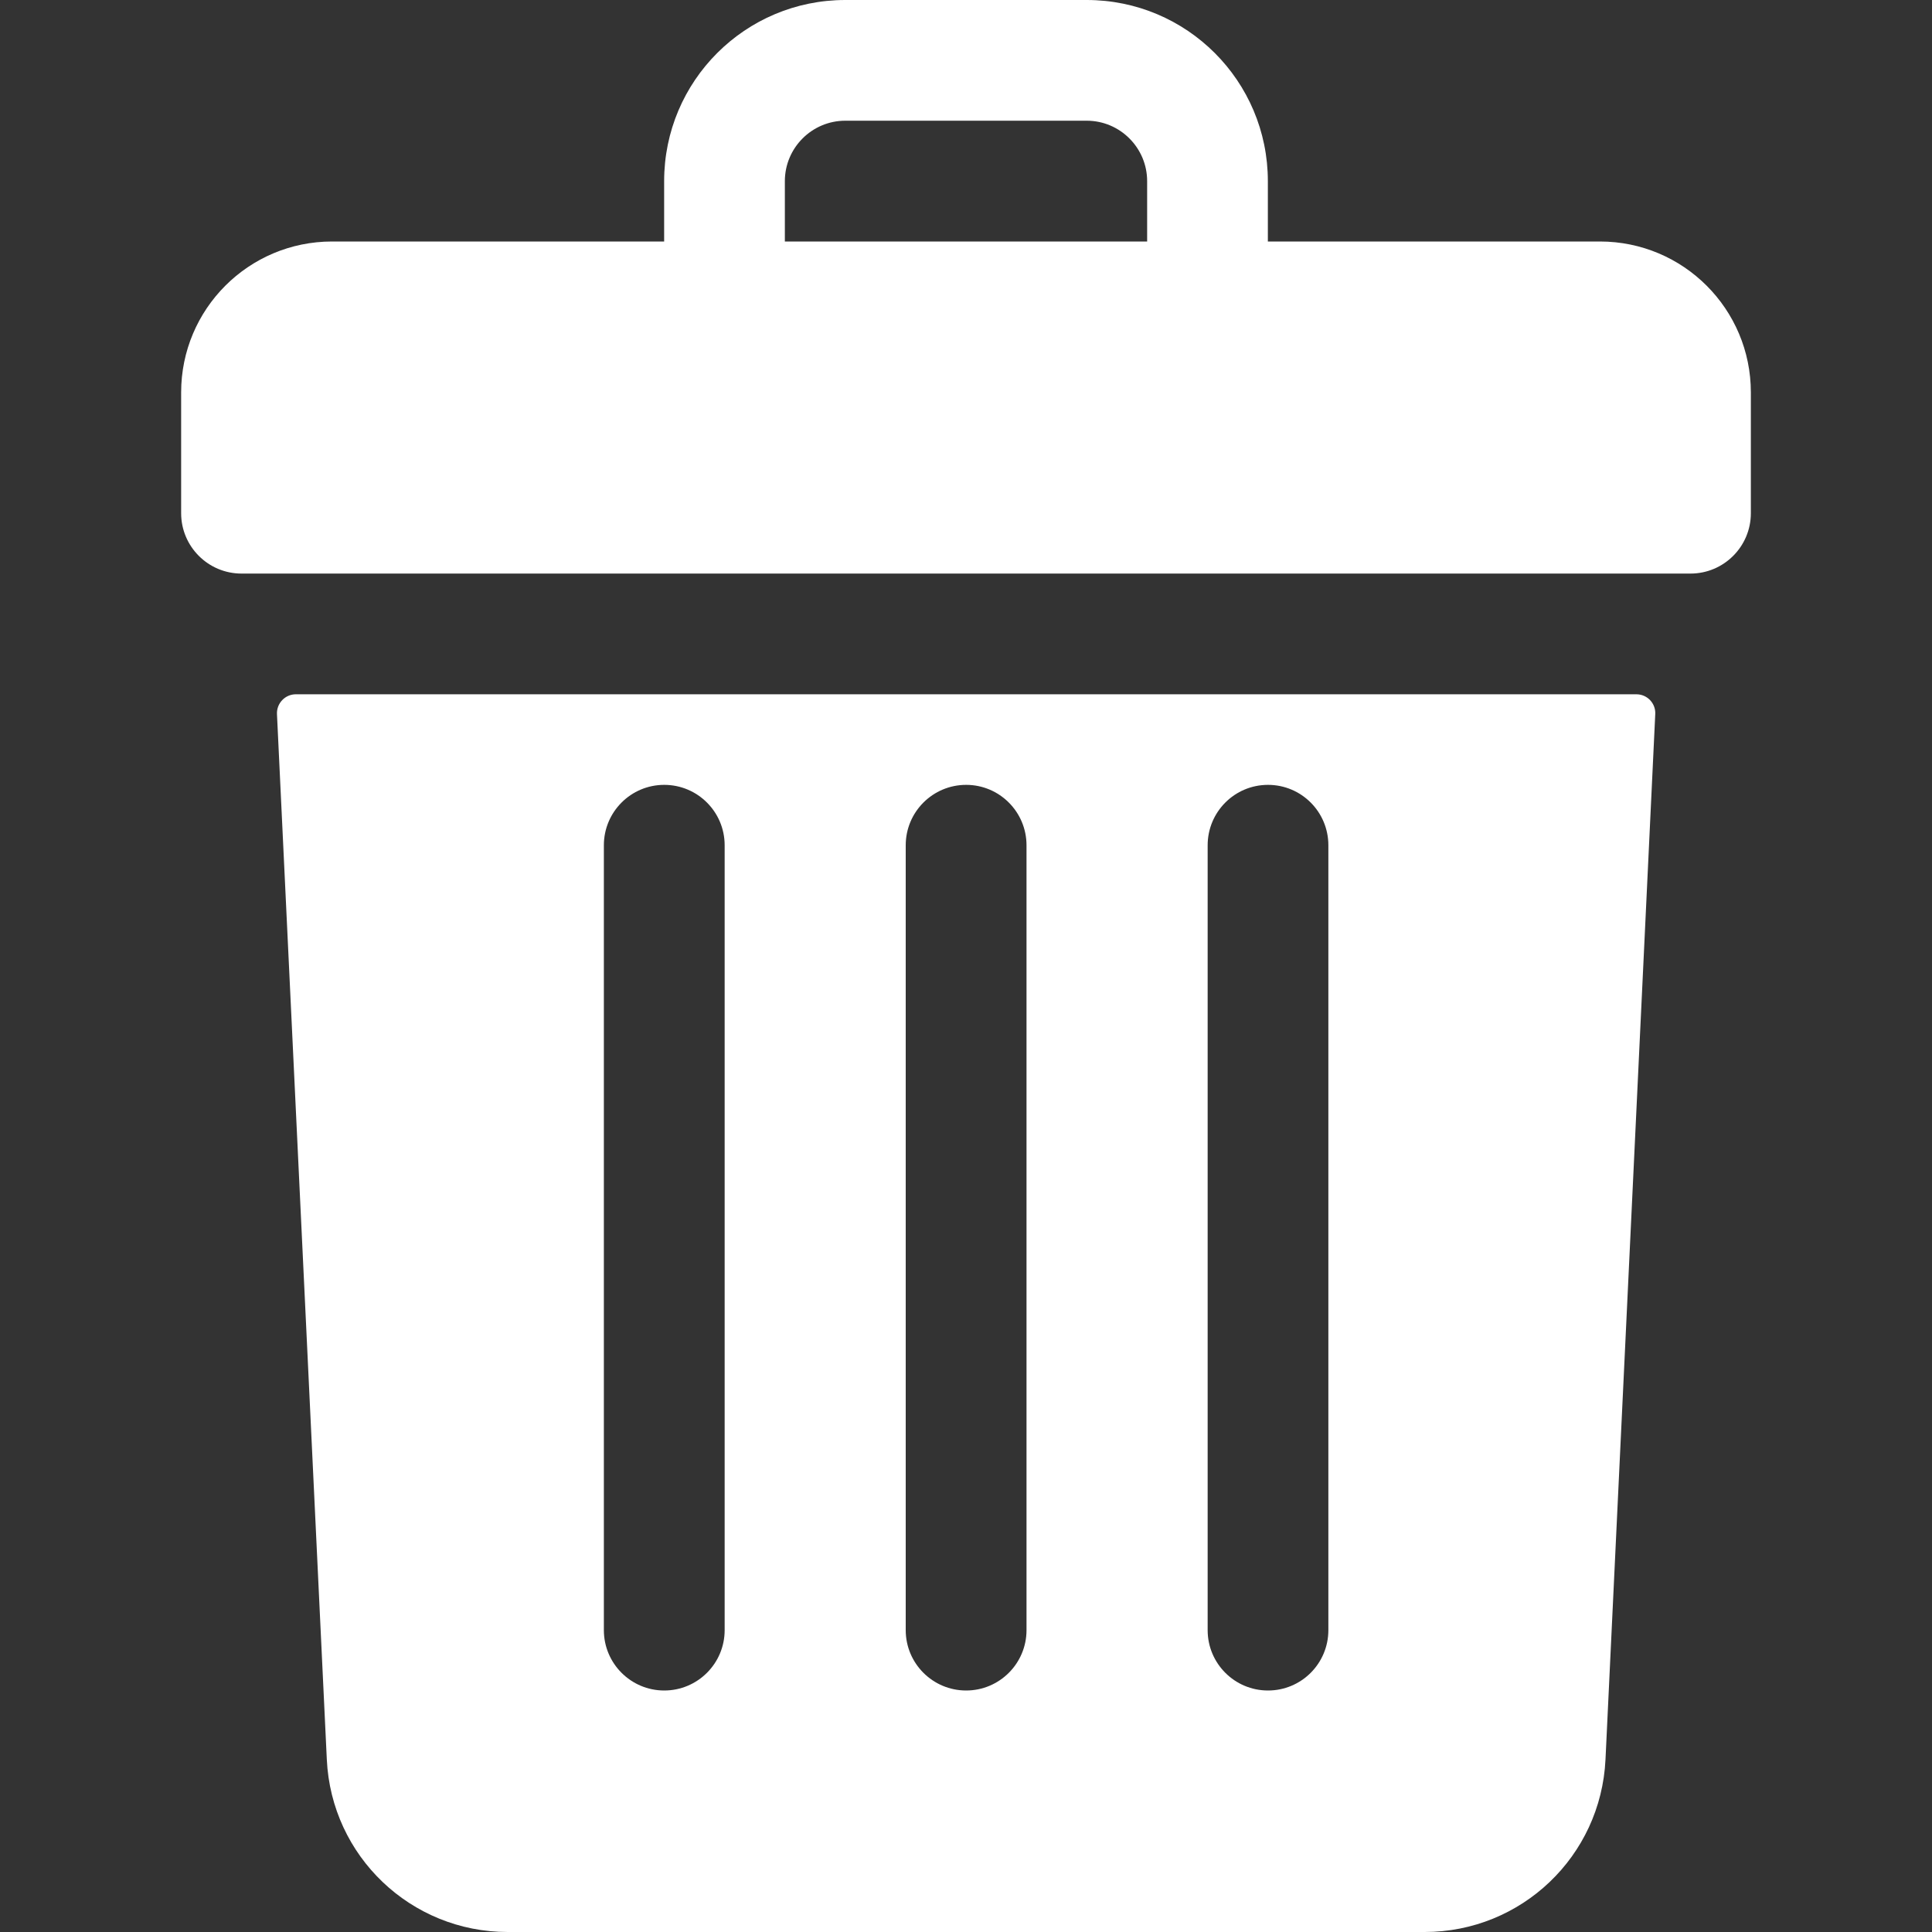 <svg width="25" height="25" viewBox="0 0 25 25" fill="none" xmlns="http://www.w3.org/2000/svg">
<rect x="0" y="0" width="25" height="25" fill="#333333" stroke="none"/>
<path d="M20.703 3.125H16.406V2.344C16.406 1.049 15.357 0 14.062 0H10.938C9.643 0 8.594 1.049 8.594 2.344V3.125H4.297C3.218 3.125 2.344 3.999 2.344 5.078V6.641C2.344 7.072 2.694 7.422 3.125 7.422H21.875C22.306 7.422 22.656 7.072 22.656 6.641V5.078C22.656 3.999 21.782 3.125 20.703 3.125ZM10.156 2.344C10.156 1.913 10.507 1.562 10.938 1.562H14.062C14.493 1.562 14.844 1.913 14.844 2.344V3.125H10.156V2.344Z" fill="white"/>
<path d="M3.828 8.984C3.689 8.984 3.578 9.101 3.584 9.24L4.229 22.768C4.288 24.02 5.317 25 6.57 25H18.434C19.687 25 20.715 24.02 20.775 22.768L21.419 9.24C21.426 9.101 21.315 8.984 21.175 8.984H3.828ZM15.627 10.938C15.627 10.506 15.976 10.156 16.408 10.156C16.84 10.156 17.189 10.506 17.189 10.938V21.094C17.189 21.525 16.84 21.875 16.408 21.875C15.976 21.875 15.627 21.525 15.627 21.094V10.938ZM11.72 10.938C11.72 10.506 12.07 10.156 12.502 10.156C12.933 10.156 13.283 10.506 13.283 10.938V21.094C13.283 21.525 12.933 21.875 12.502 21.875C12.07 21.875 11.72 21.525 11.72 21.094V10.938ZM7.814 10.938C7.814 10.506 8.164 10.156 8.595 10.156C9.027 10.156 9.377 10.506 9.377 10.938V21.094C9.377 21.525 9.027 21.875 8.595 21.875C8.164 21.875 7.814 21.525 7.814 21.094V10.938Z" fill="white"/>
</svg>
